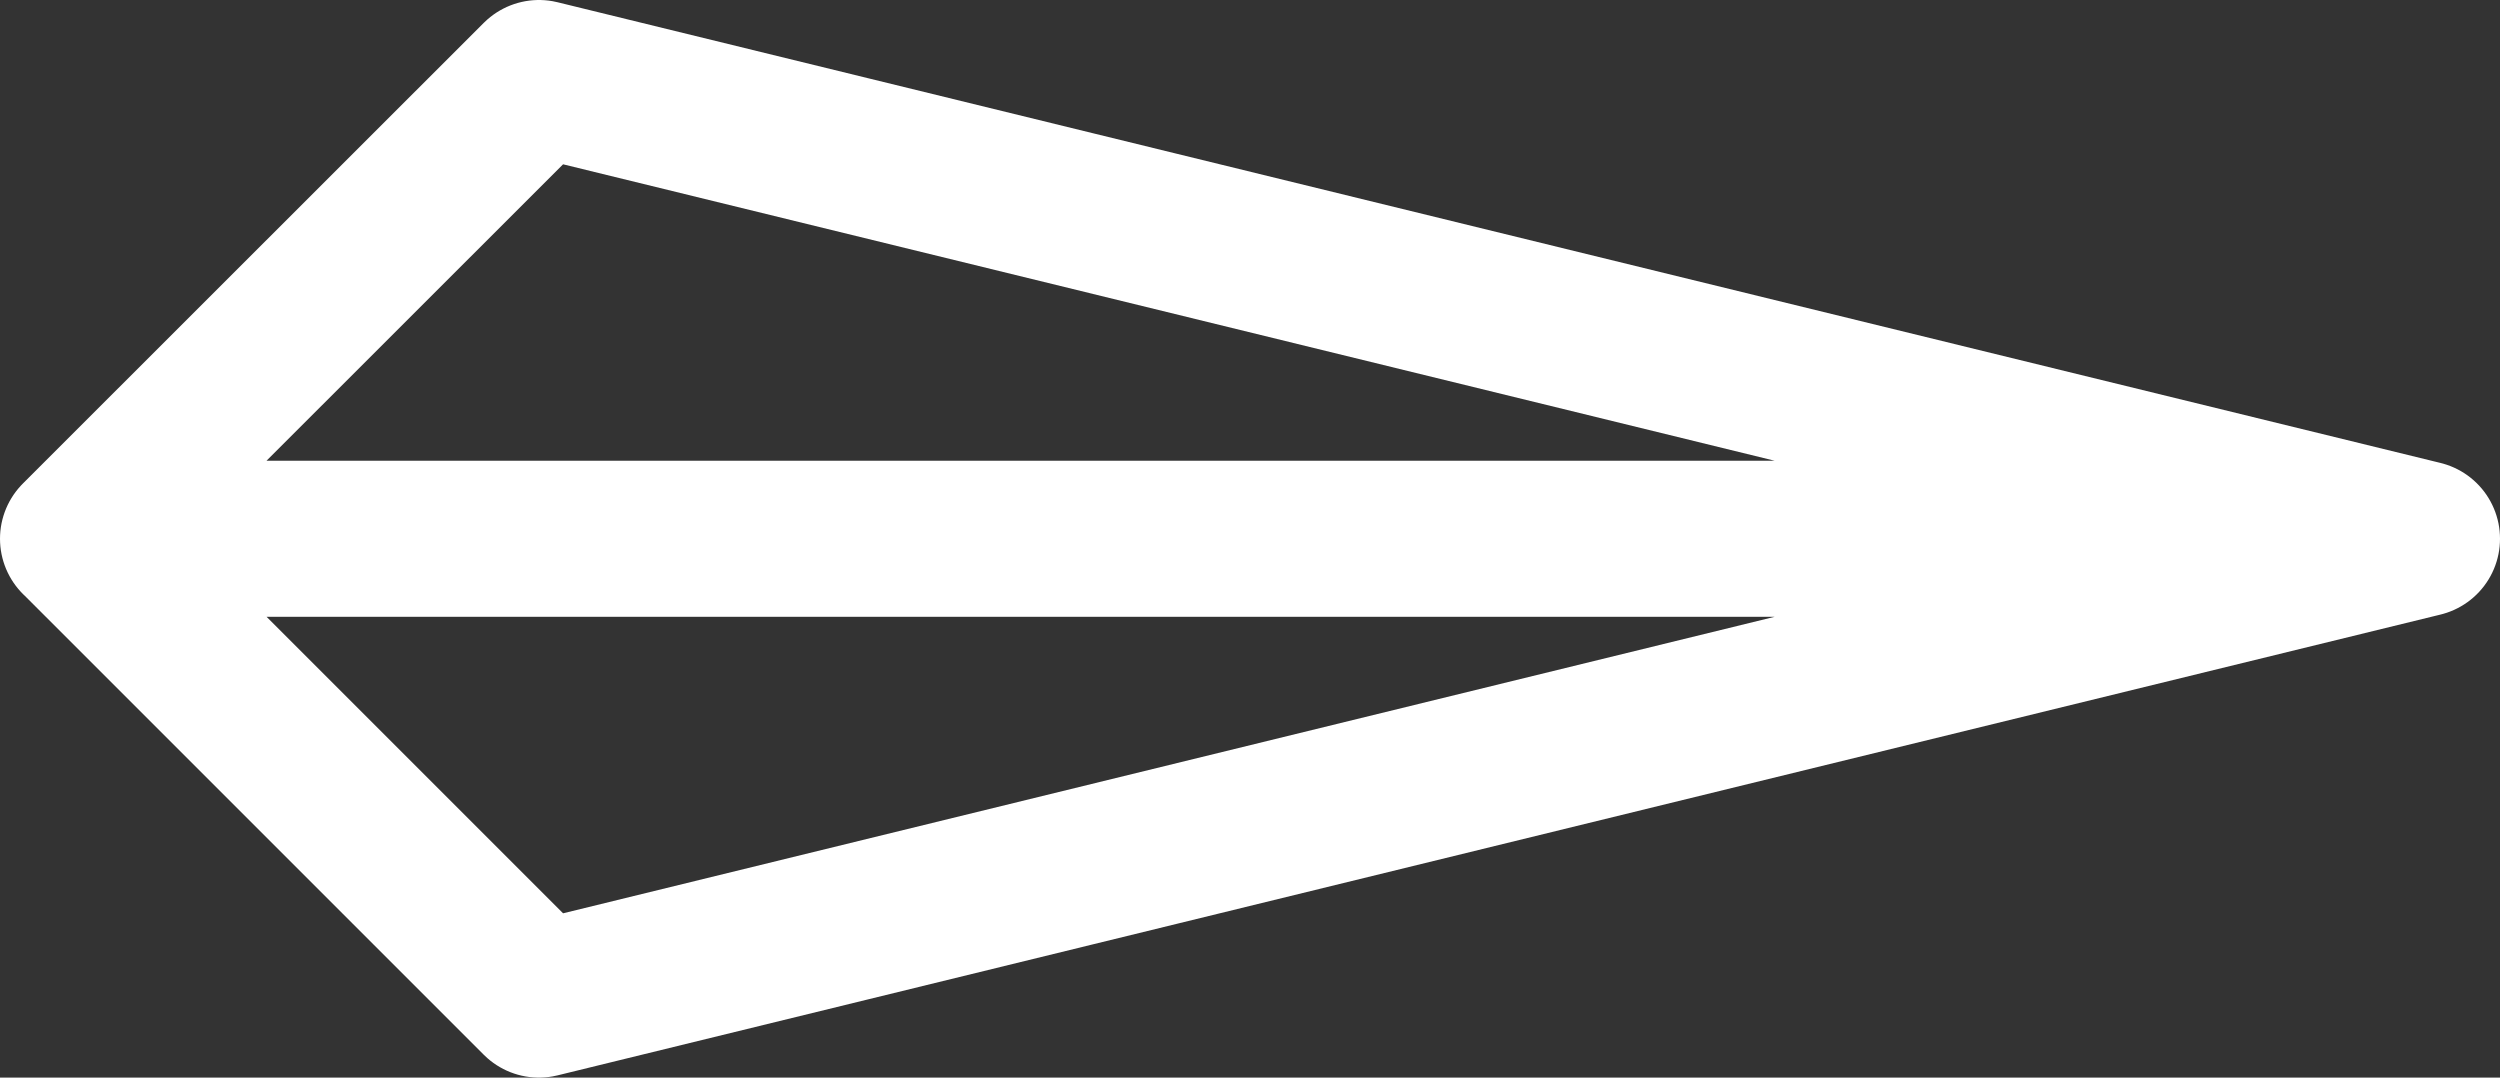 <svg xmlns="http://www.w3.org/2000/svg" viewBox="0 0 24.023 10.355">
  <rect x="0" y="0" width="24.023" height="10.355" fill="#333333" stroke="none"/>
  <defs>
    <style>
      .cls-1 {
        fill: none;
        stroke: #fff;
        stroke-linecap: round;
        stroke-linejoin: round;
        stroke-width: 1.5px;
      }
    </style>
  </defs>
  <path id="Union_2" data-name="Union 2" class="cls-1" d="M0,4.428H22.523L18.094,8.855Zm0,0L18.094,0l4.428,4.428Z" transform="translate(23.273 9.605) rotate(180)"/>
</svg>
